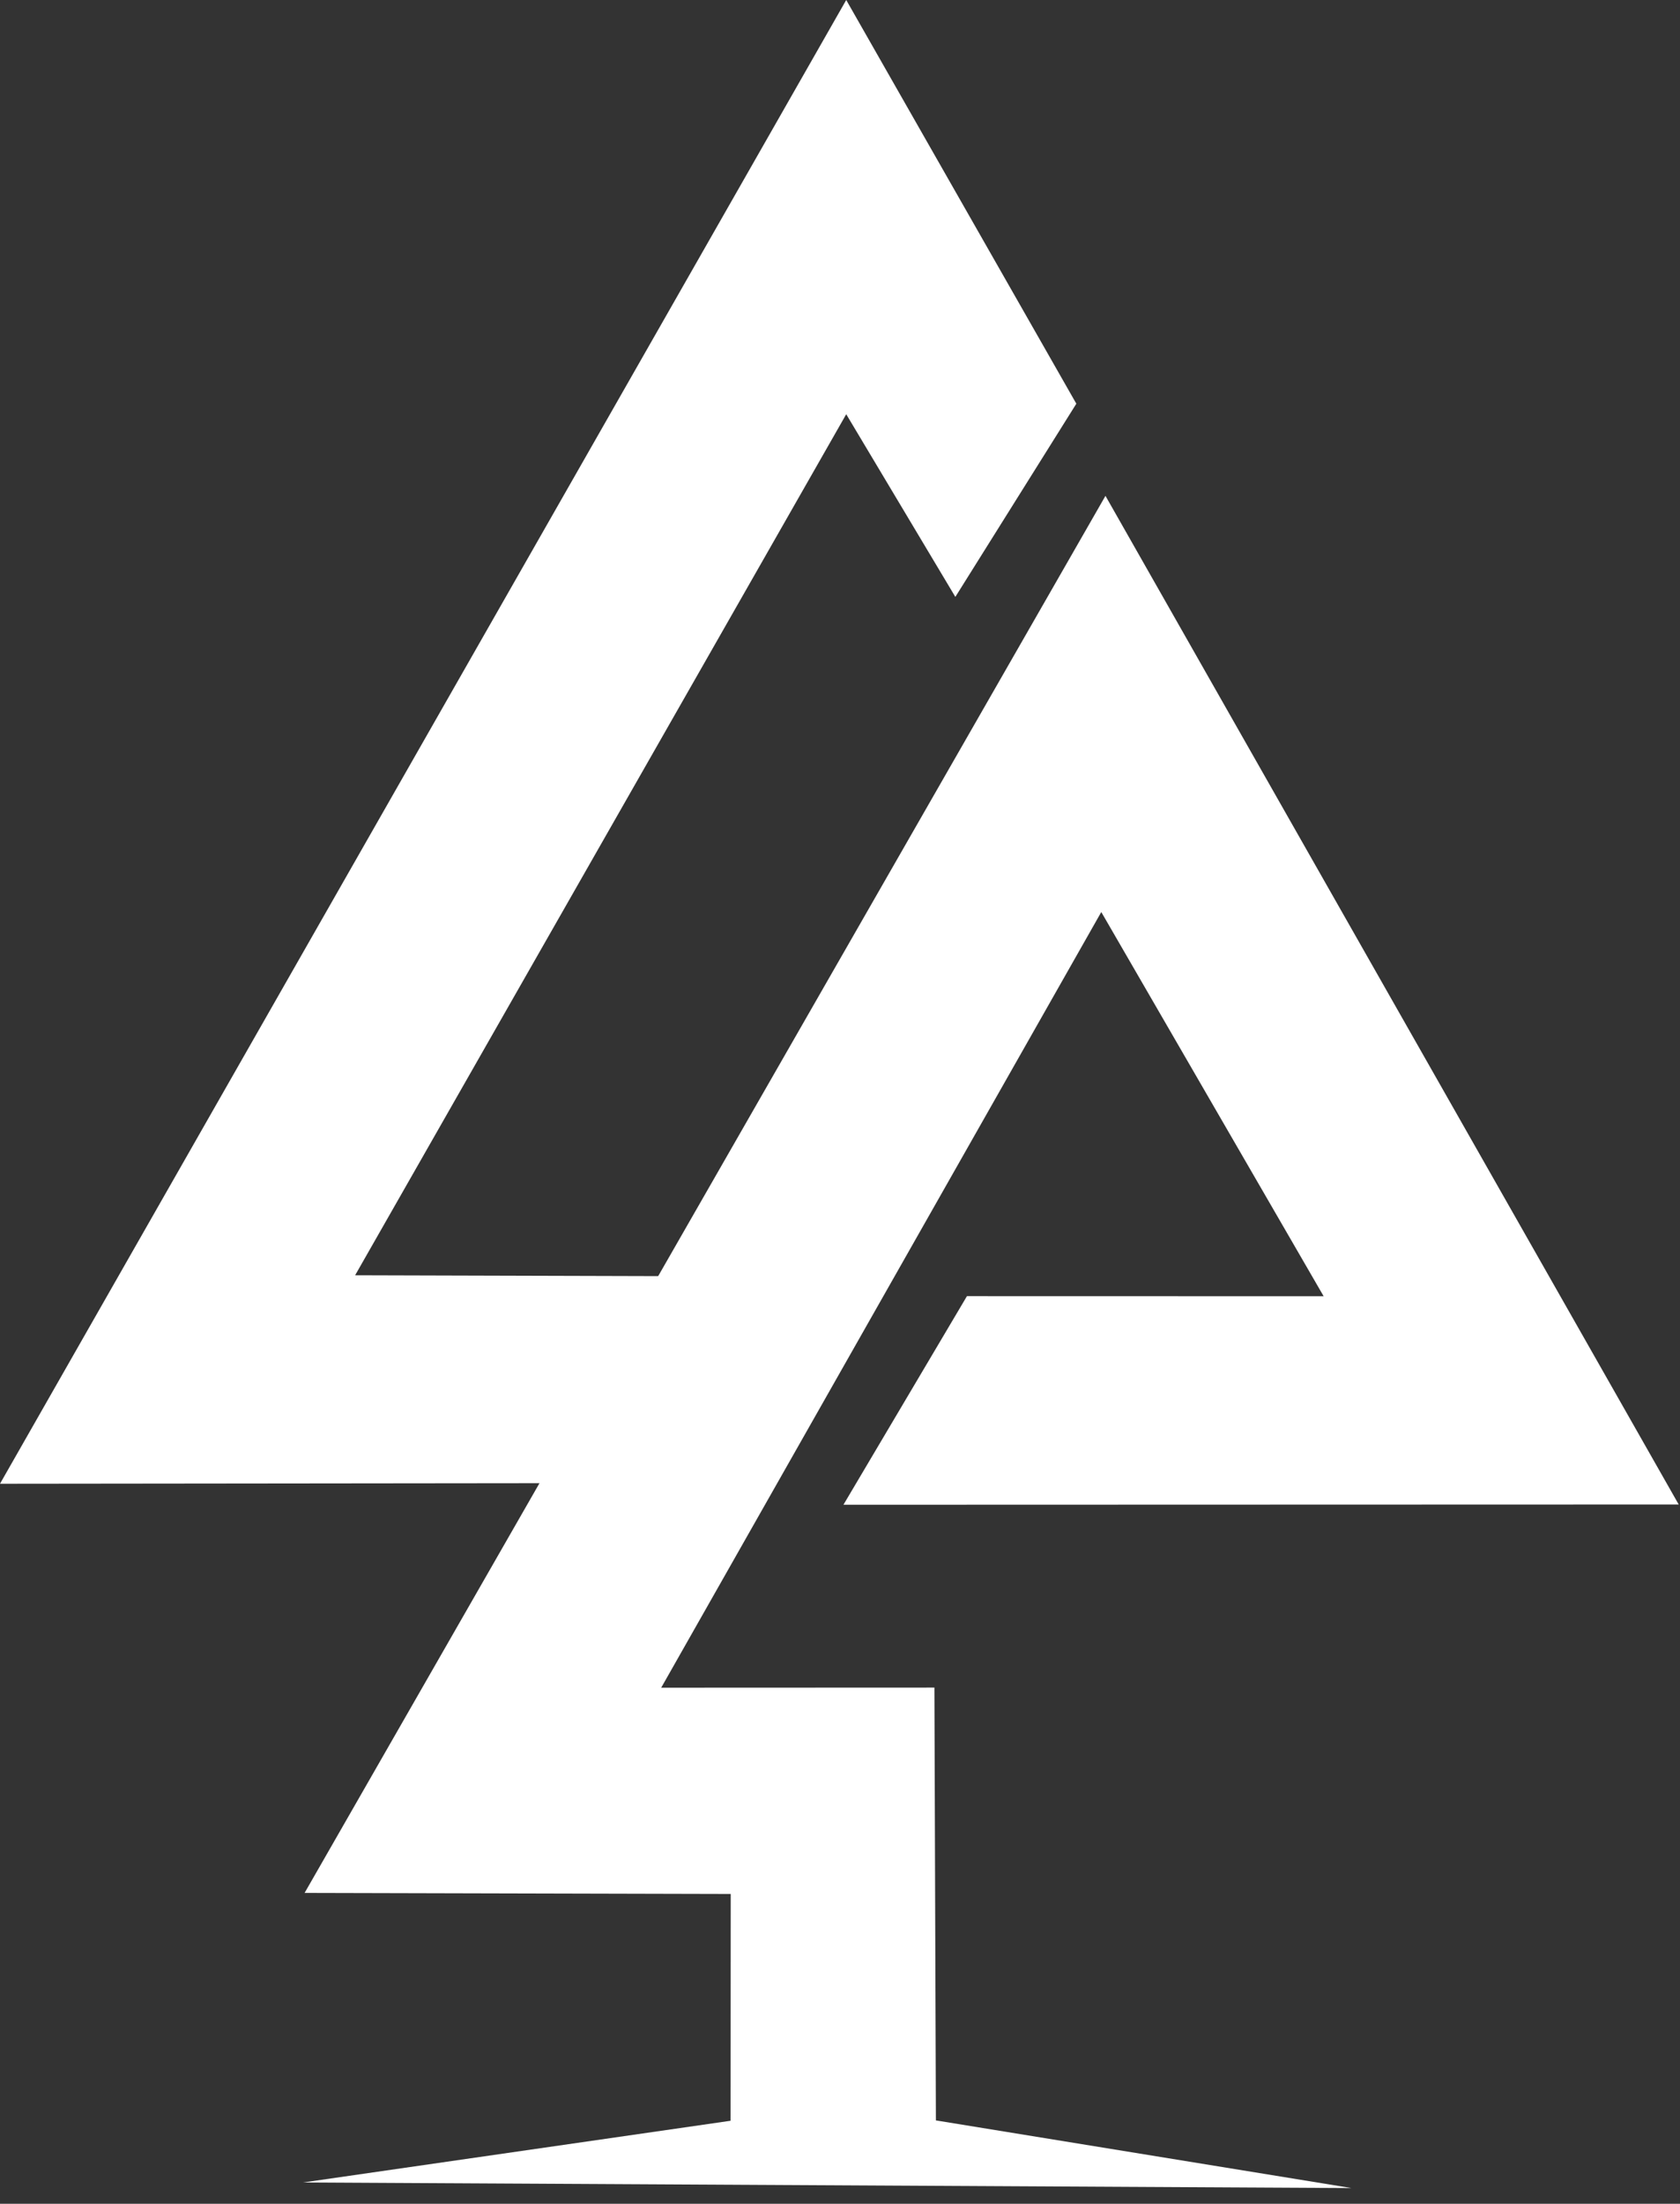 <svg width="61" height="80" viewBox="0 0 61 80" fill="none" xmlns="http://www.w3.org/2000/svg">
<rect x="0" y="0" width="61" height="80" fill="#333333" stroke="none"/>
<path fill-rule="evenodd" clip-rule="evenodd" d="M30.726 0L0 53.862L19.645 53.841L23.96 46.325L12.894 46.294L30.726 15.037L34.688 21.668L39.081 14.655L30.726 0Z" fill="white"/>
<path fill-rule="evenodd" clip-rule="evenodd" d="M40.139 18L11.06 68.715L26.532 68.753L26.527 76.986L11 79.227L49.07 79.429L33.982 76.973L33.928 61.261L24.008 61.265L39.987 33.108L48.061 47.055L35.109 47.052L30.625 54.624L60.953 54.615L40.139 18Z" fill="white"/>
</svg>
